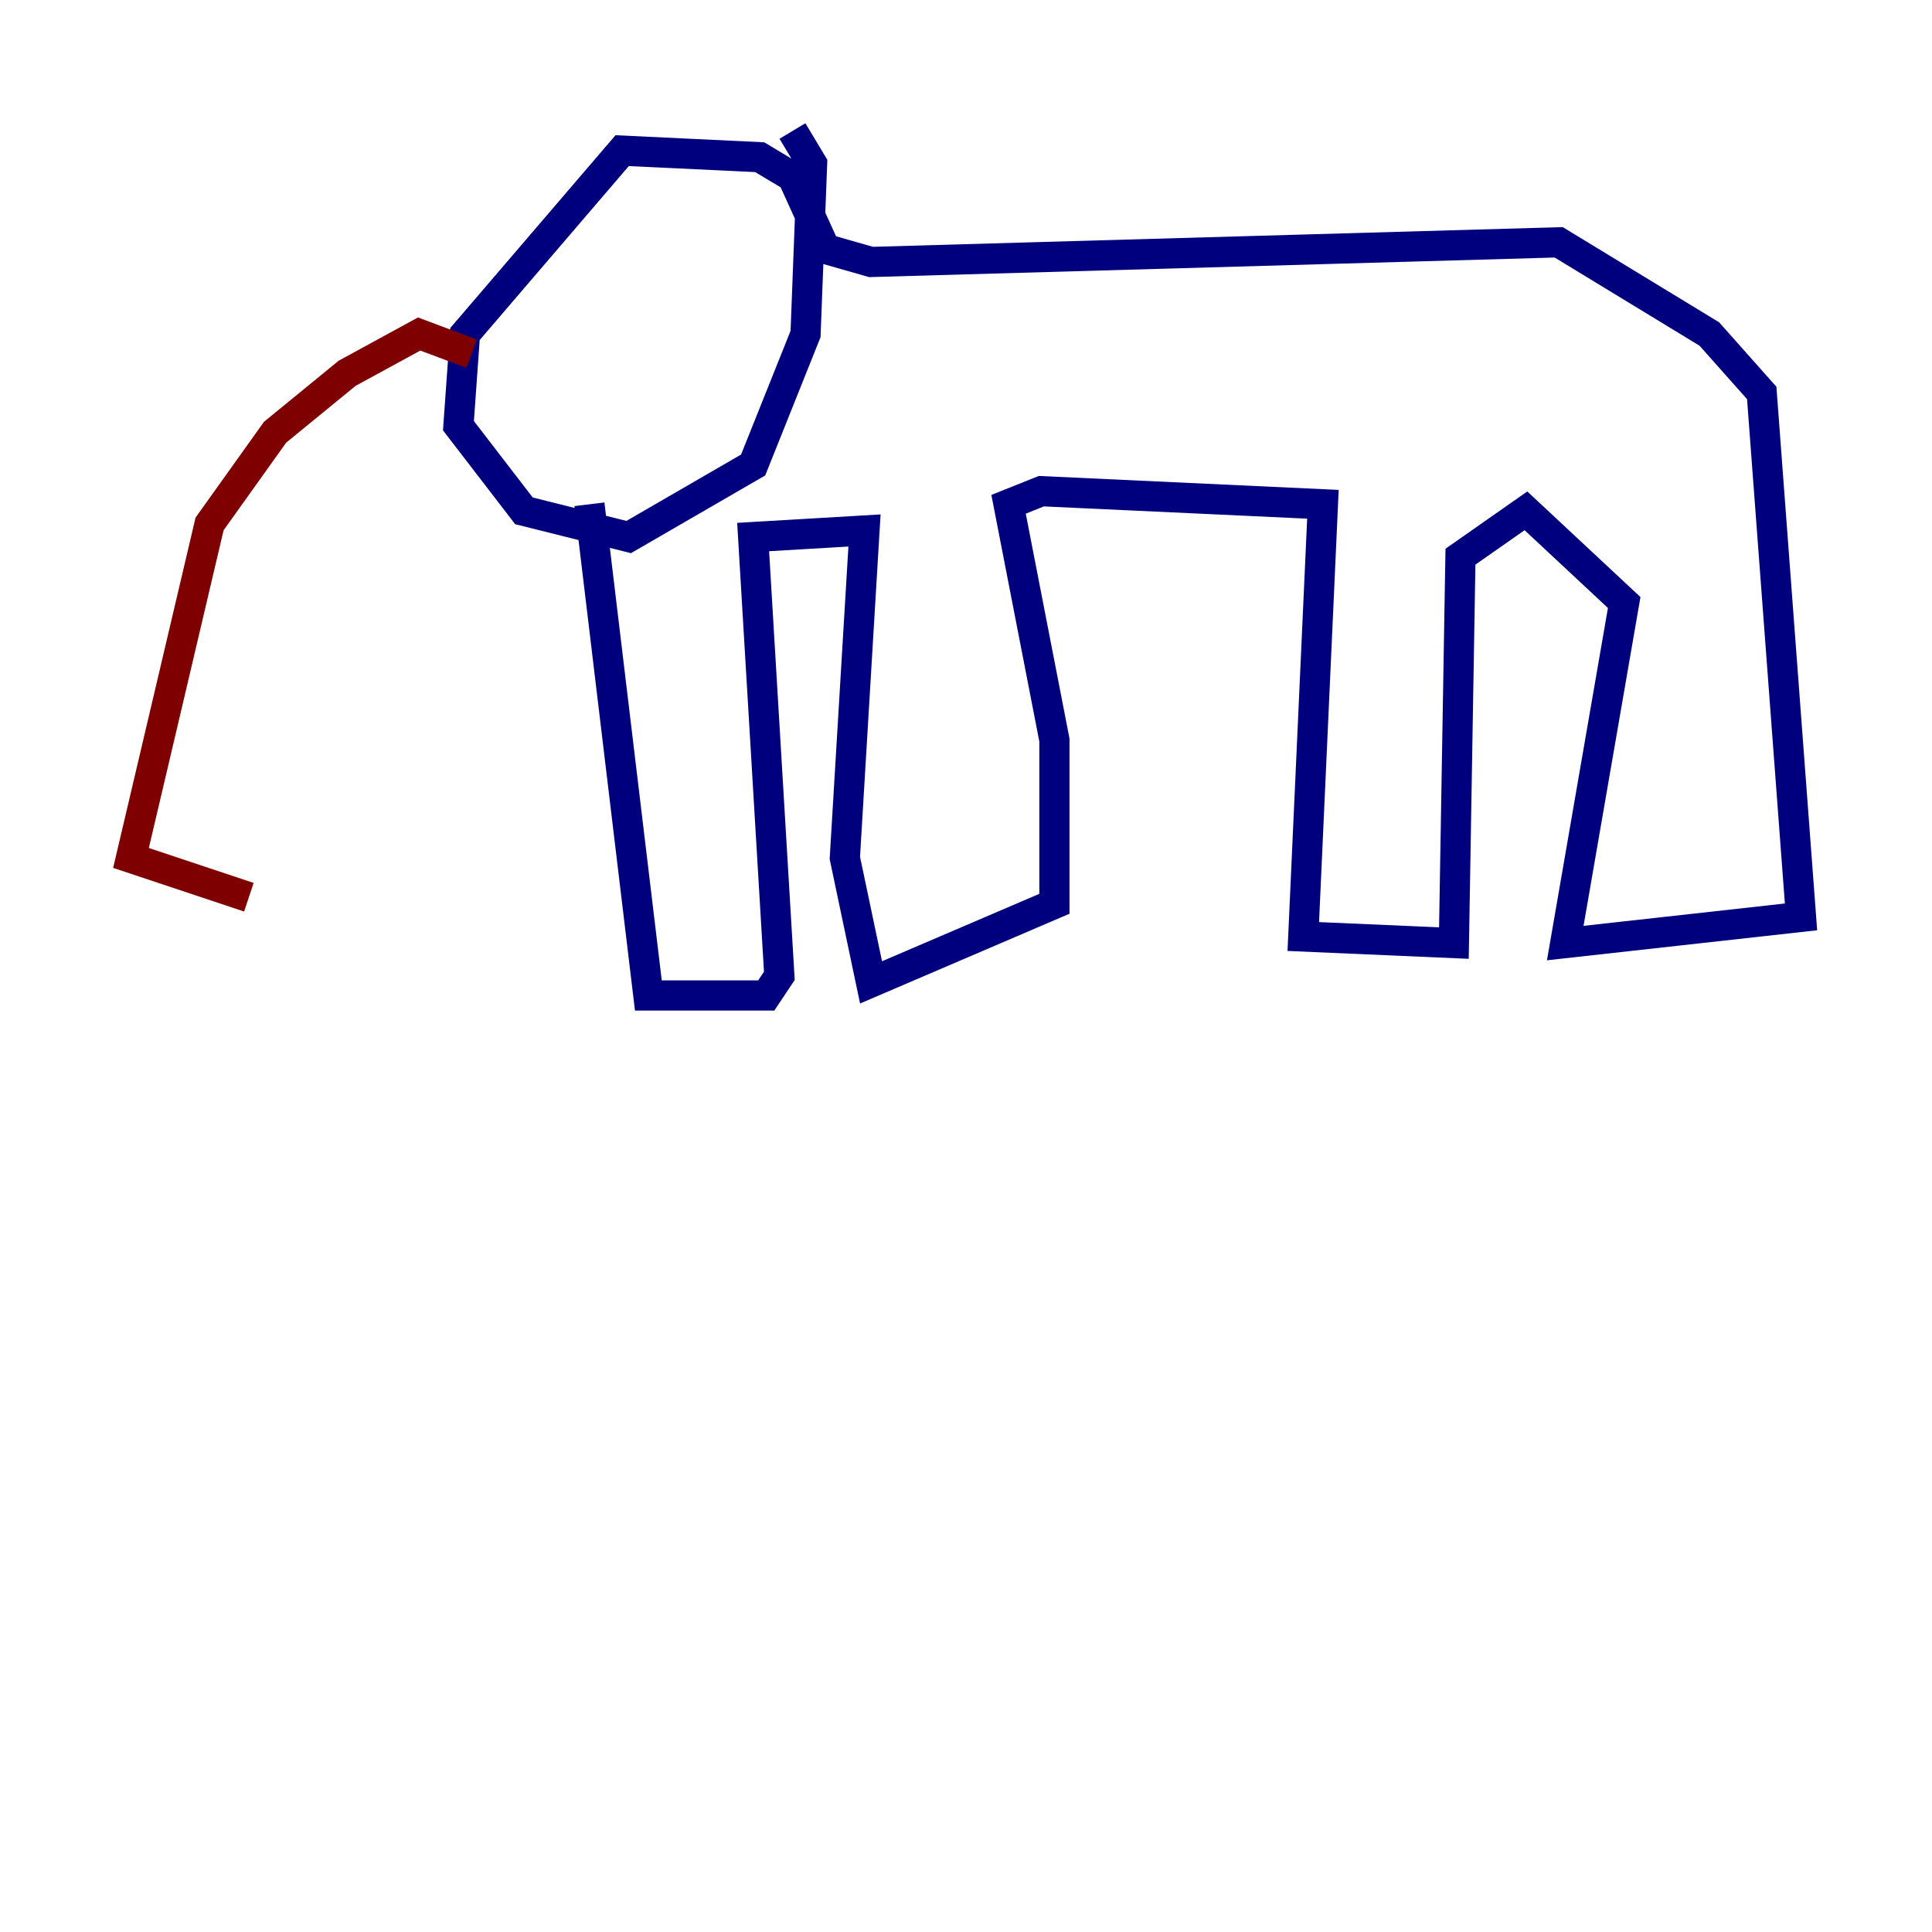 <?xml version="1.0" encoding="utf-8" ?>
<svg baseProfile="tiny" height="128" version="1.2" viewBox="0,0,128,128" width="128" xmlns="http://www.w3.org/2000/svg" xmlns:ev="http://www.w3.org/2001/xml-events" xmlns:xlink="http://www.w3.org/1999/xlink"><defs /><polyline fill="none" points="39.051,33.41 42.956,65.953 50.766,65.953 51.634,64.651 49.898,35.58 57.275,35.146 55.973,56.841 57.709,65.085 69.858,59.878 69.858,49.031 66.82,33.41 68.99,32.542 87.647,33.41 86.346,62.047 96.325,62.481 96.759,36.881 101.098,33.844 107.607,39.919 103.702,62.481 119.322,60.746 116.719,26.034 113.248,22.129 103.268,16.054 57.709,17.356 54.671,16.488 52.502,11.715 50.332,10.414 41.22,9.98 30.807,22.129 30.373,28.203 34.712,33.844 41.654,35.58 49.898,30.807 53.37,22.129 53.803,10.848 52.502,8.678" stroke="#00007f" stroke-width="2" /><polyline fill="none" points="31.241,23.43 27.77,22.129 22.997,24.732 18.224,28.637 13.885,34.712 8.678,56.841 16.488,59.444" stroke="#7f0000" stroke-width="2" /></svg>